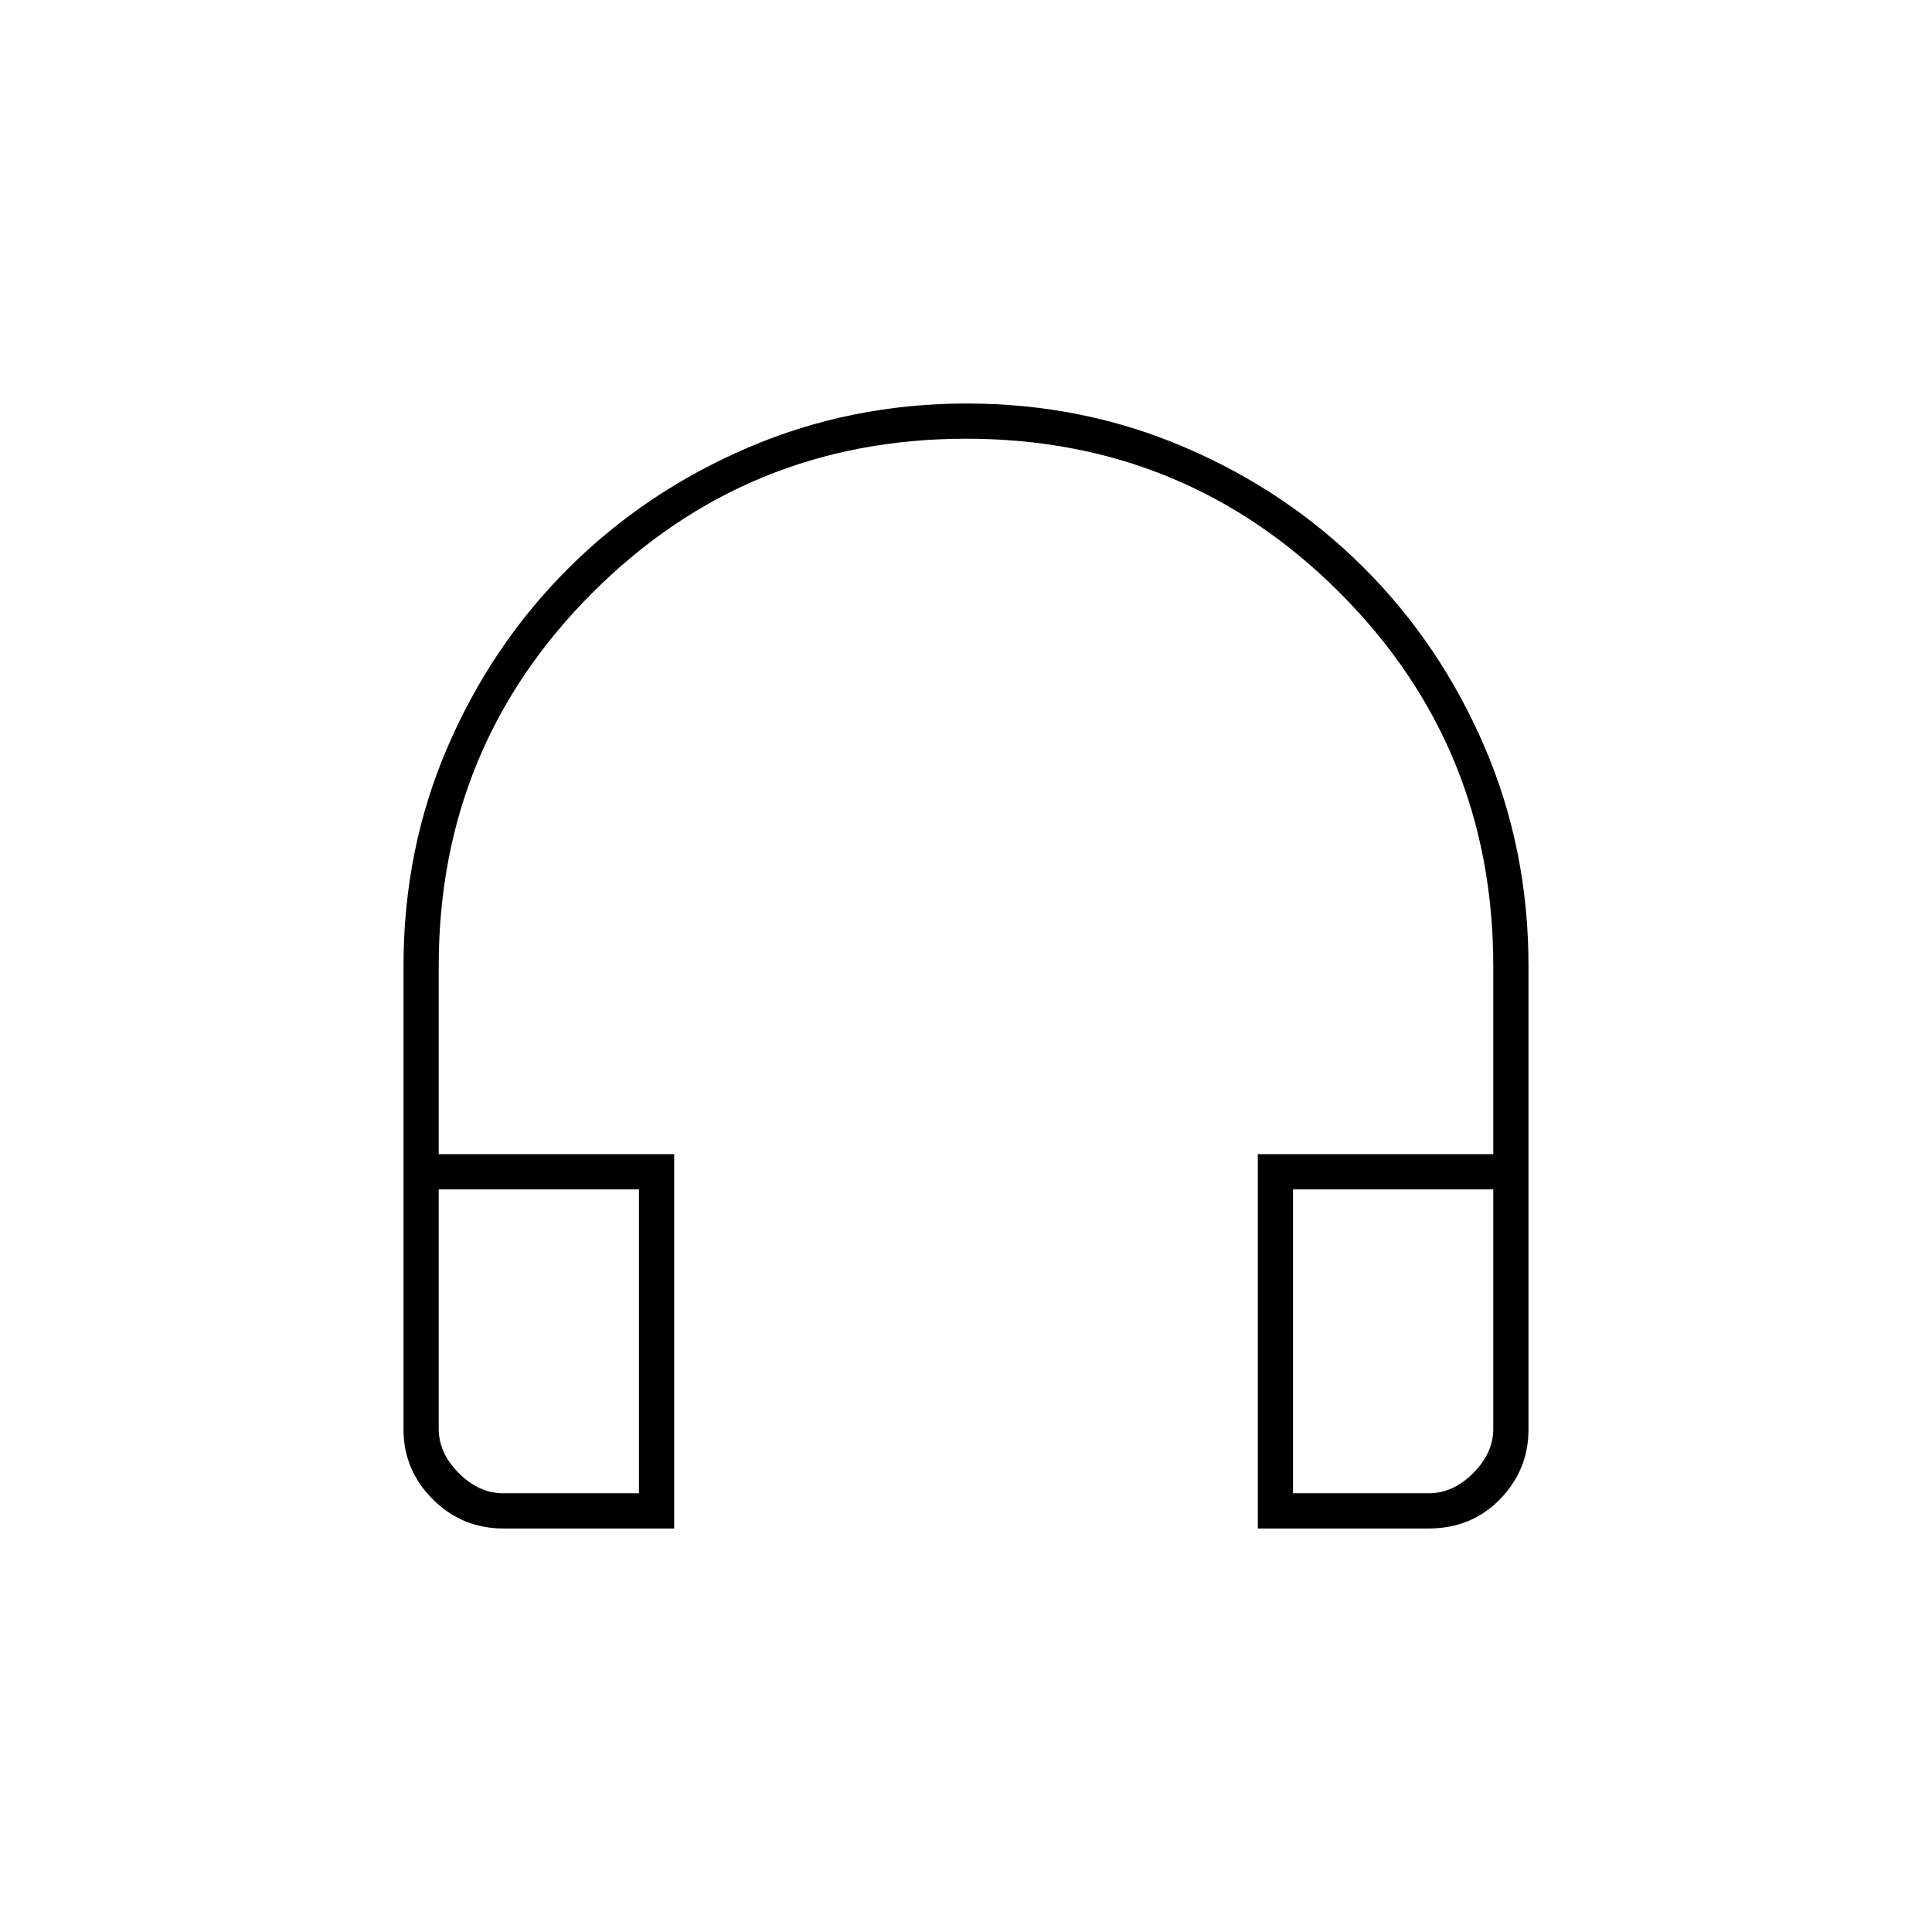 <svg xmlns="http://www.w3.org/2000/svg" height="20" viewBox="0 -960 960 960" width="20"><path d="M335-200.5h-84.9q-20.54 0-35.07-14.53-14.53-14.53-14.53-34.73V-480q0-58.09 21.95-108.93t60.14-88.85q38.18-38.02 89.23-59.87 51.05-21.85 108.61-21.85 57.57 0 108.45 21.85 50.89 21.85 88.9 59.87 38.02 38.01 59.87 88.85Q759.5-538.09 759.5-480v230.24q0 20.2-14.18 34.73-14.18 14.53-35.42 14.53H625v-186h117V-480q0-109.15-76.39-185.57Q589.21-742 480.11-742 371-742 294.5-665.57 218-589.15 218-480v93.5h117v186ZM317.5-369H218v119q0 12 10 22t22 10h67.5v-151Zm325 0v151H710q12 0 22-10t10-22v-119h-99.5Zm-325 0H218h99.5Zm325 0H742h-99.5Z"/></svg>